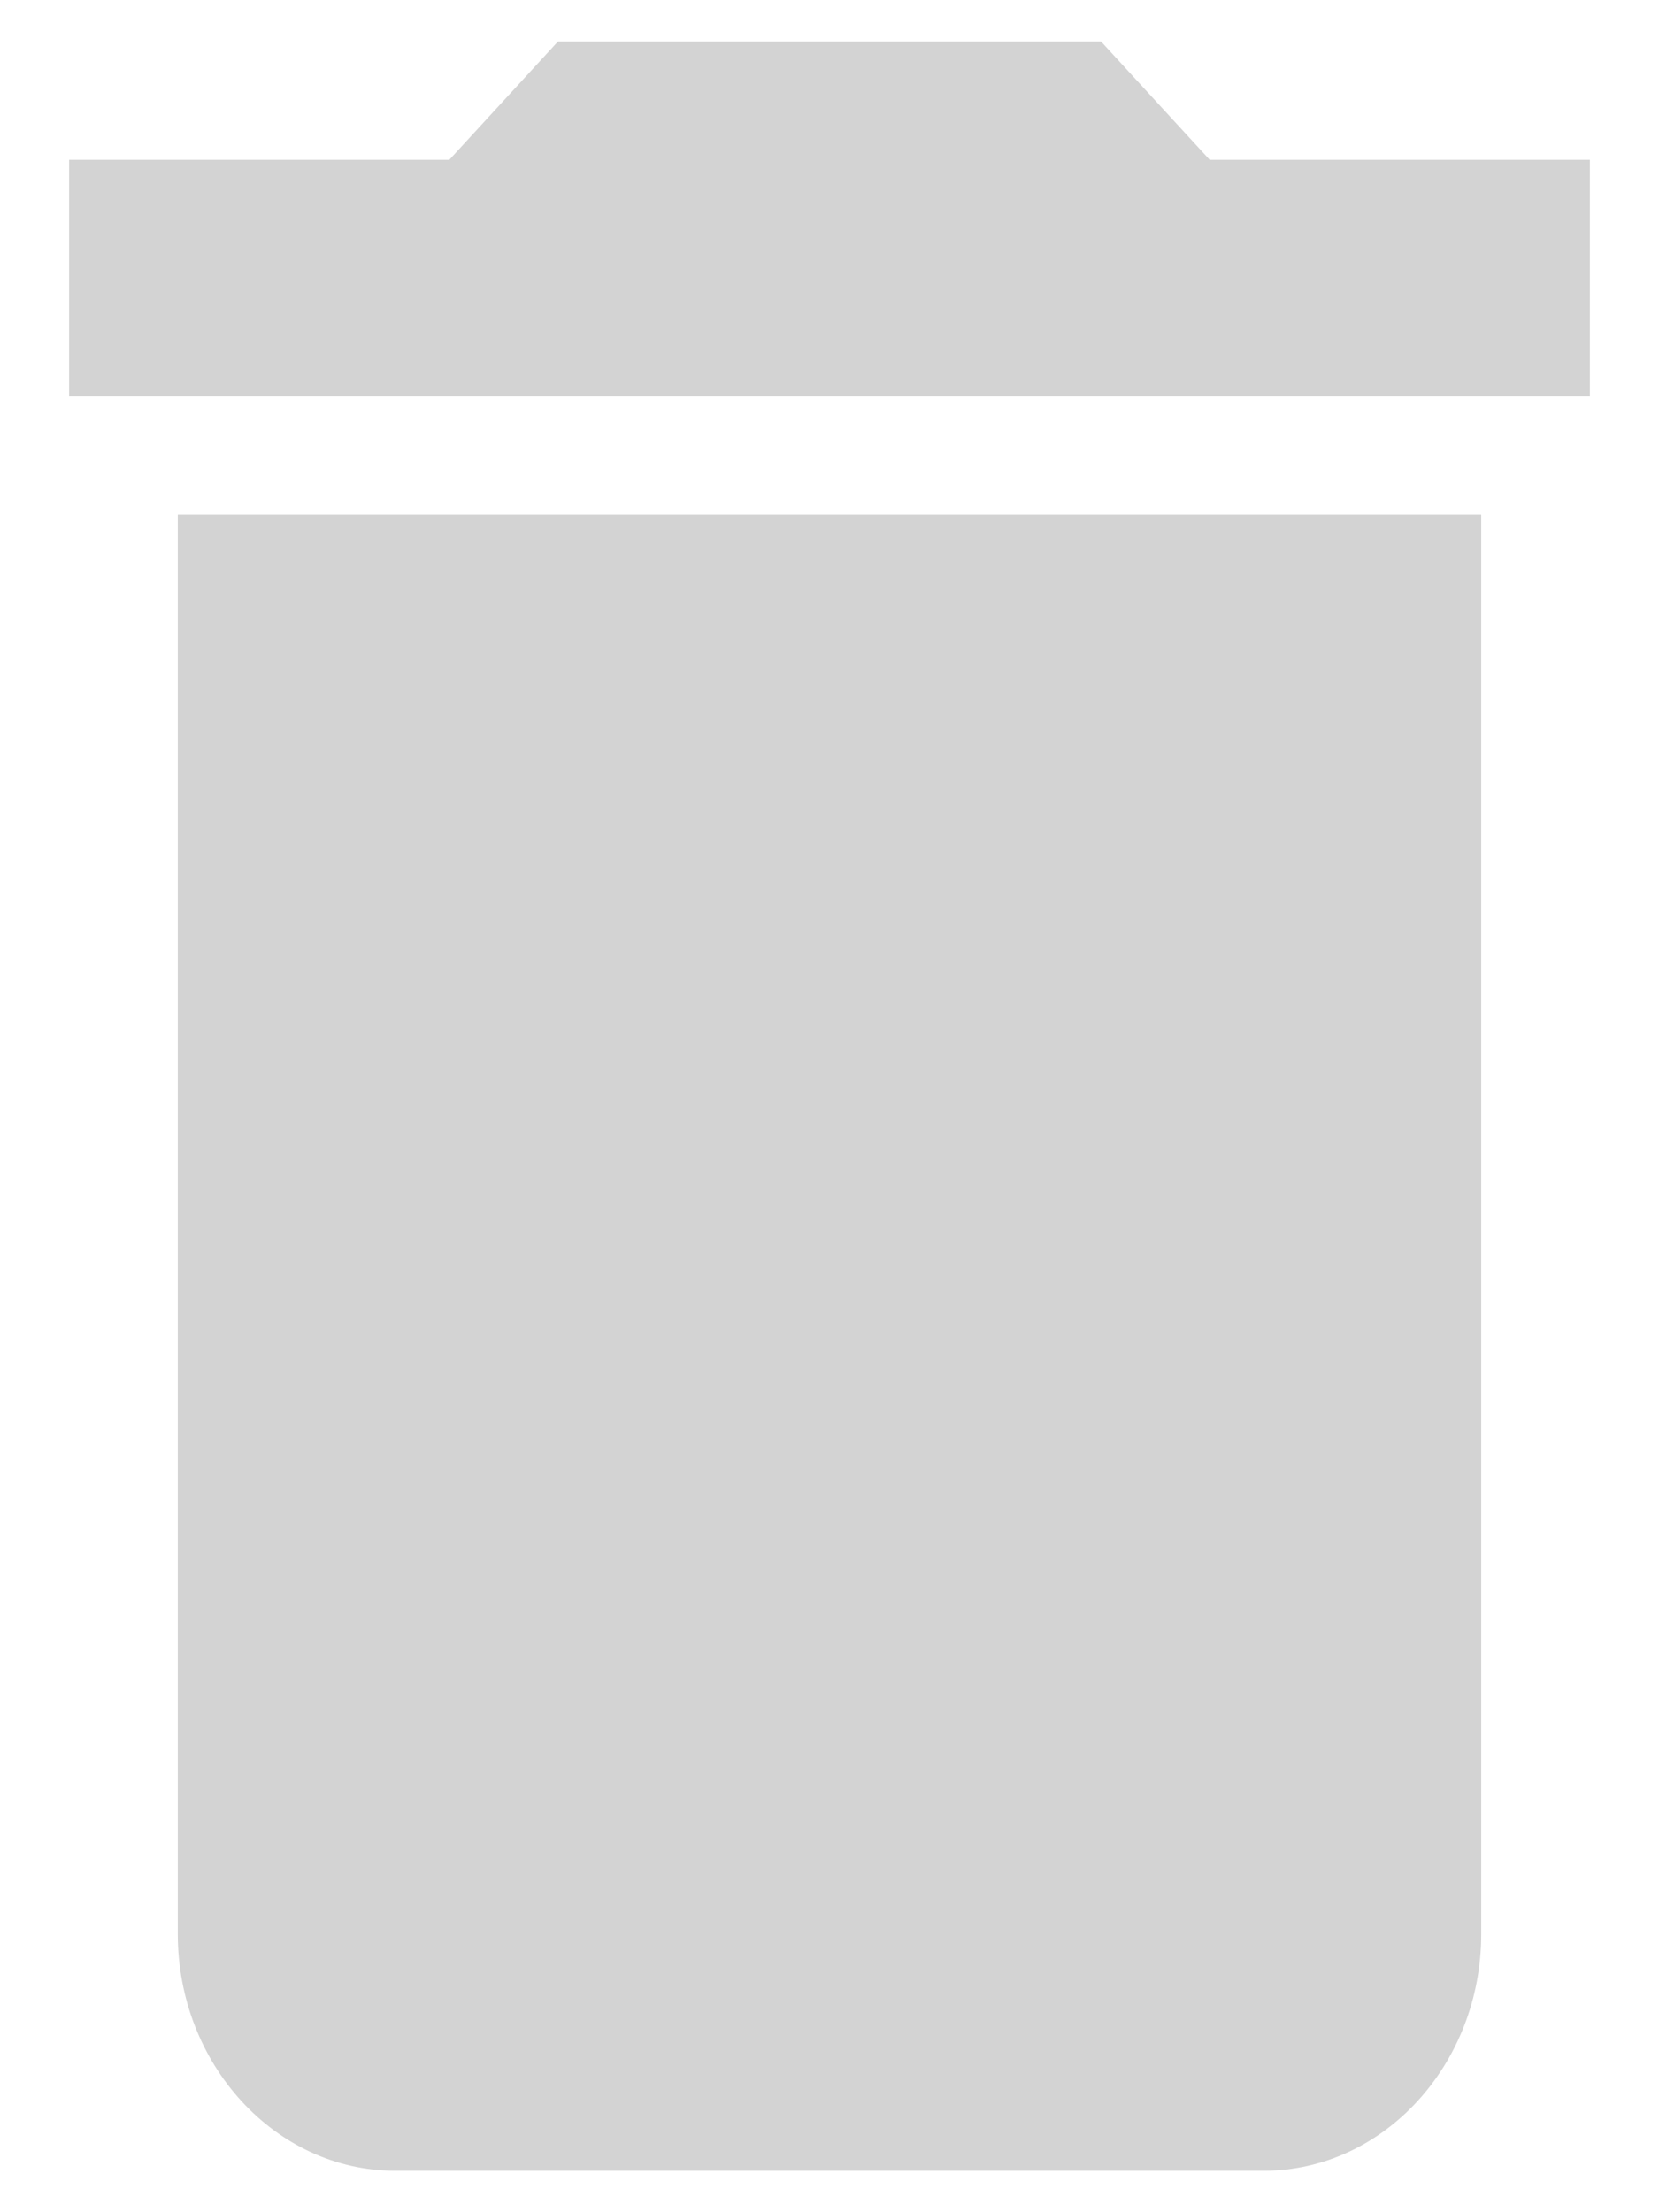 <svg width="12" height="16" viewBox="0 0 12 16" fill="none" xmlns="http://www.w3.org/2000/svg">
<path opacity="0.3" d="M1.286 13.989C1.286 14.93 1.993 15.7 2.857 15.7H9.143C10.007 15.7 10.714 14.93 10.714 13.989V3.722H1.286V13.989ZM11.5 1.156H8.75L7.964 0.3H4.036L3.25 1.156H0.5V2.867H11.5V1.156Z" fill="#6C6C6C"/>
</svg>
